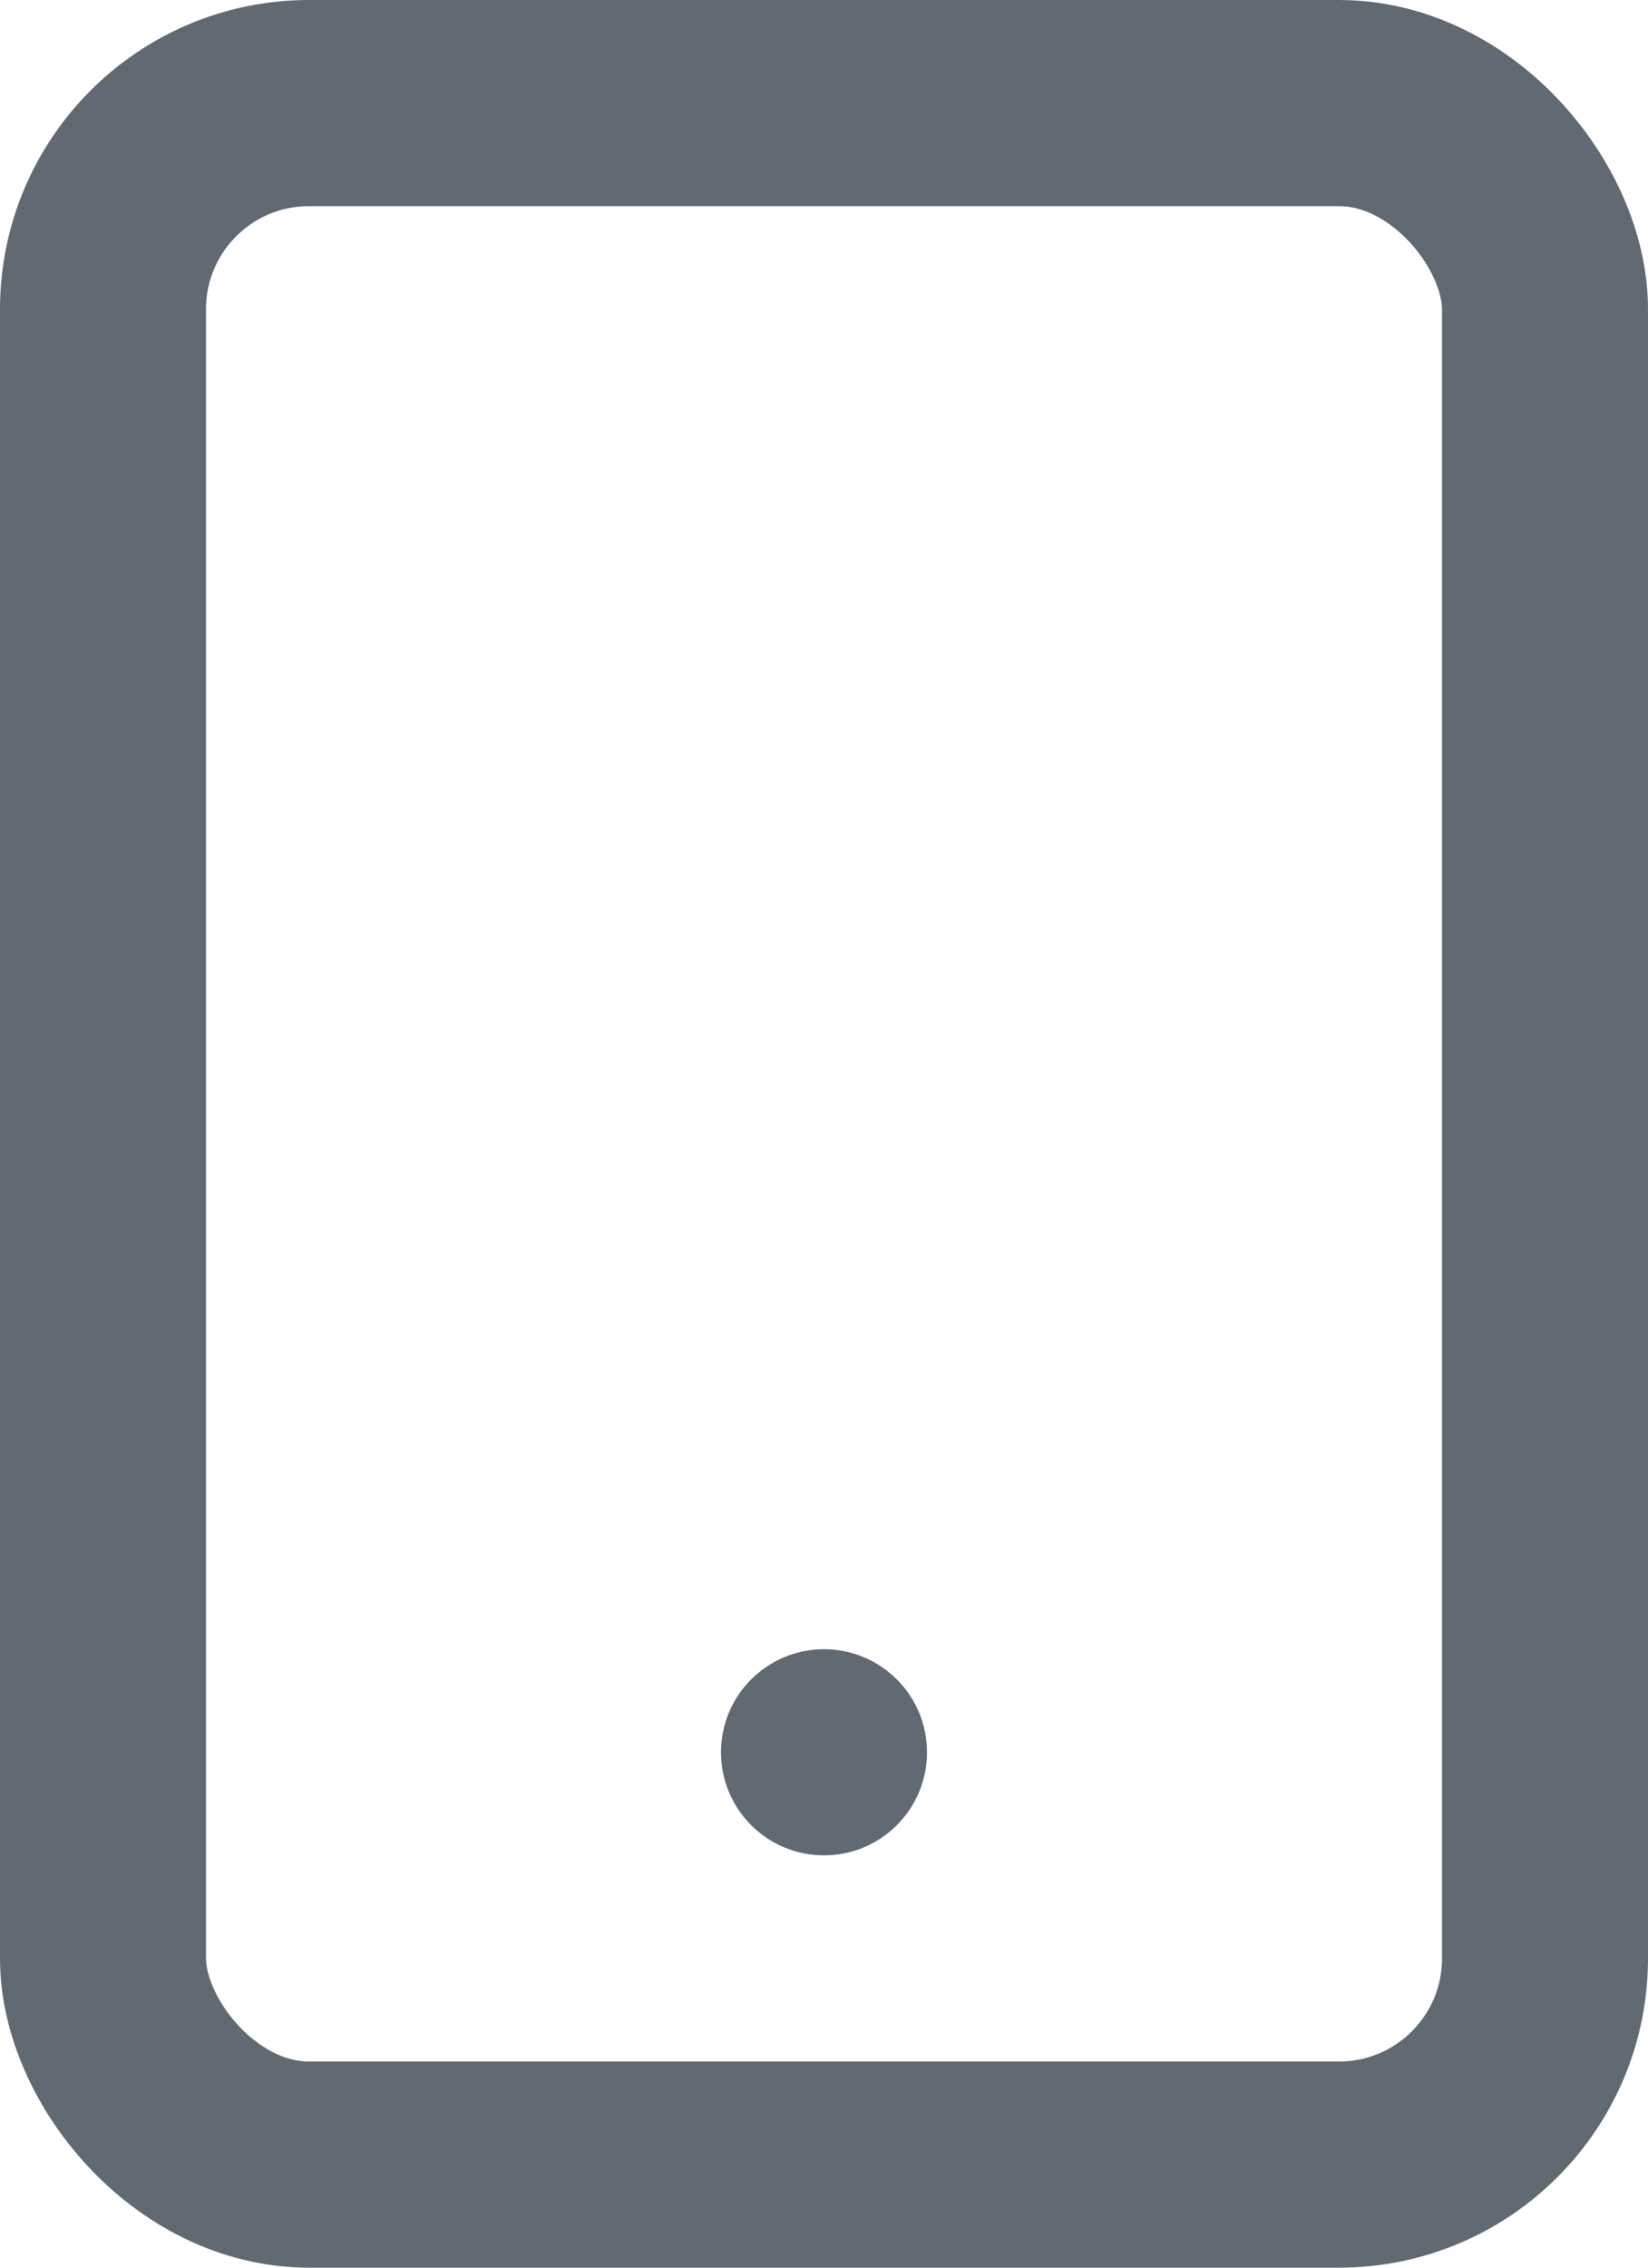 <svg xmlns="http://www.w3.org/2000/svg" width="16" height="22" viewBox="0 0 16 22">
    <g fill="none" fill-rule="evenodd" transform="translate(1 1)">
        <rect width="14" height="20" stroke="#616A73" stroke-linecap="round" stroke-linejoin="round" stroke-width="2" rx="2"/>
        <circle cx="7" cy="16" r="1" fill="#616A73"/>
    </g>
</svg>
